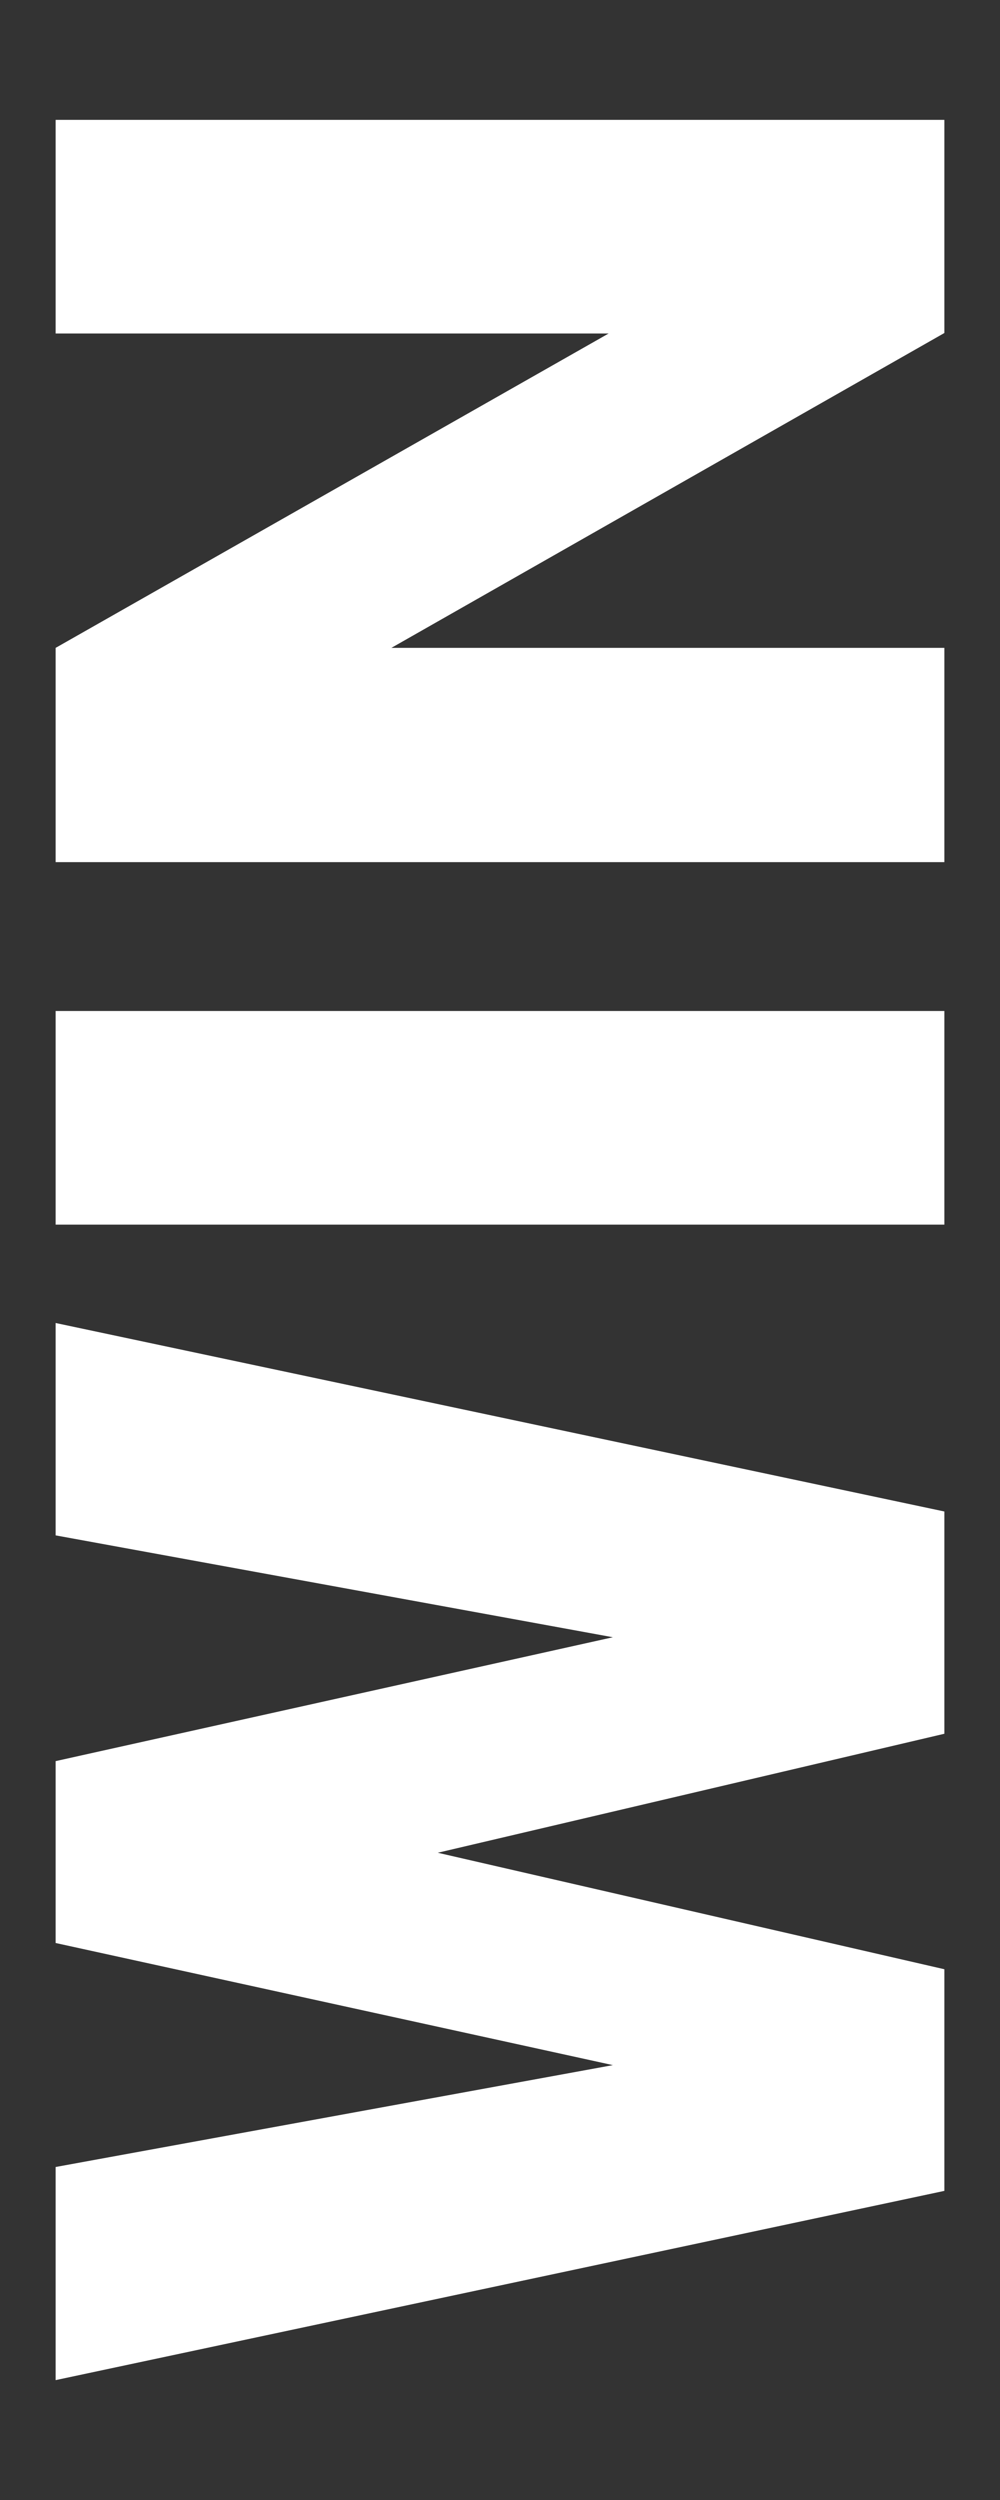 <svg width="8" height="20" viewBox="0 0 8 20" xmlns="http://www.w3.org/2000/svg"><rect x="0" y="0" width="8" height="20" fill="#333333" stroke="none"/><path d="M4.903 13.098L0.445 12.283L0.445 10.584L7.555 12.092L7.555 13.87L3.502 14.822L7.555 15.754L7.555 17.527L0.445 19.041L0.445 17.336L4.903 16.521L0.445 15.544L0.445 14.089L4.903 13.098Z" fill="white"/><path d="M7.555 8.088L7.555 9.797L0.445 9.797L0.445 8.088L7.555 8.088Z" fill="white"/><path d="M7.555 0.959L7.555 2.664L3.131 5.183L7.555 5.183L7.555 6.897L0.445 6.897L0.445 5.183L4.869 2.668L0.445 2.668L0.445 0.959L7.555 0.959Z" fill="white"/></svg>